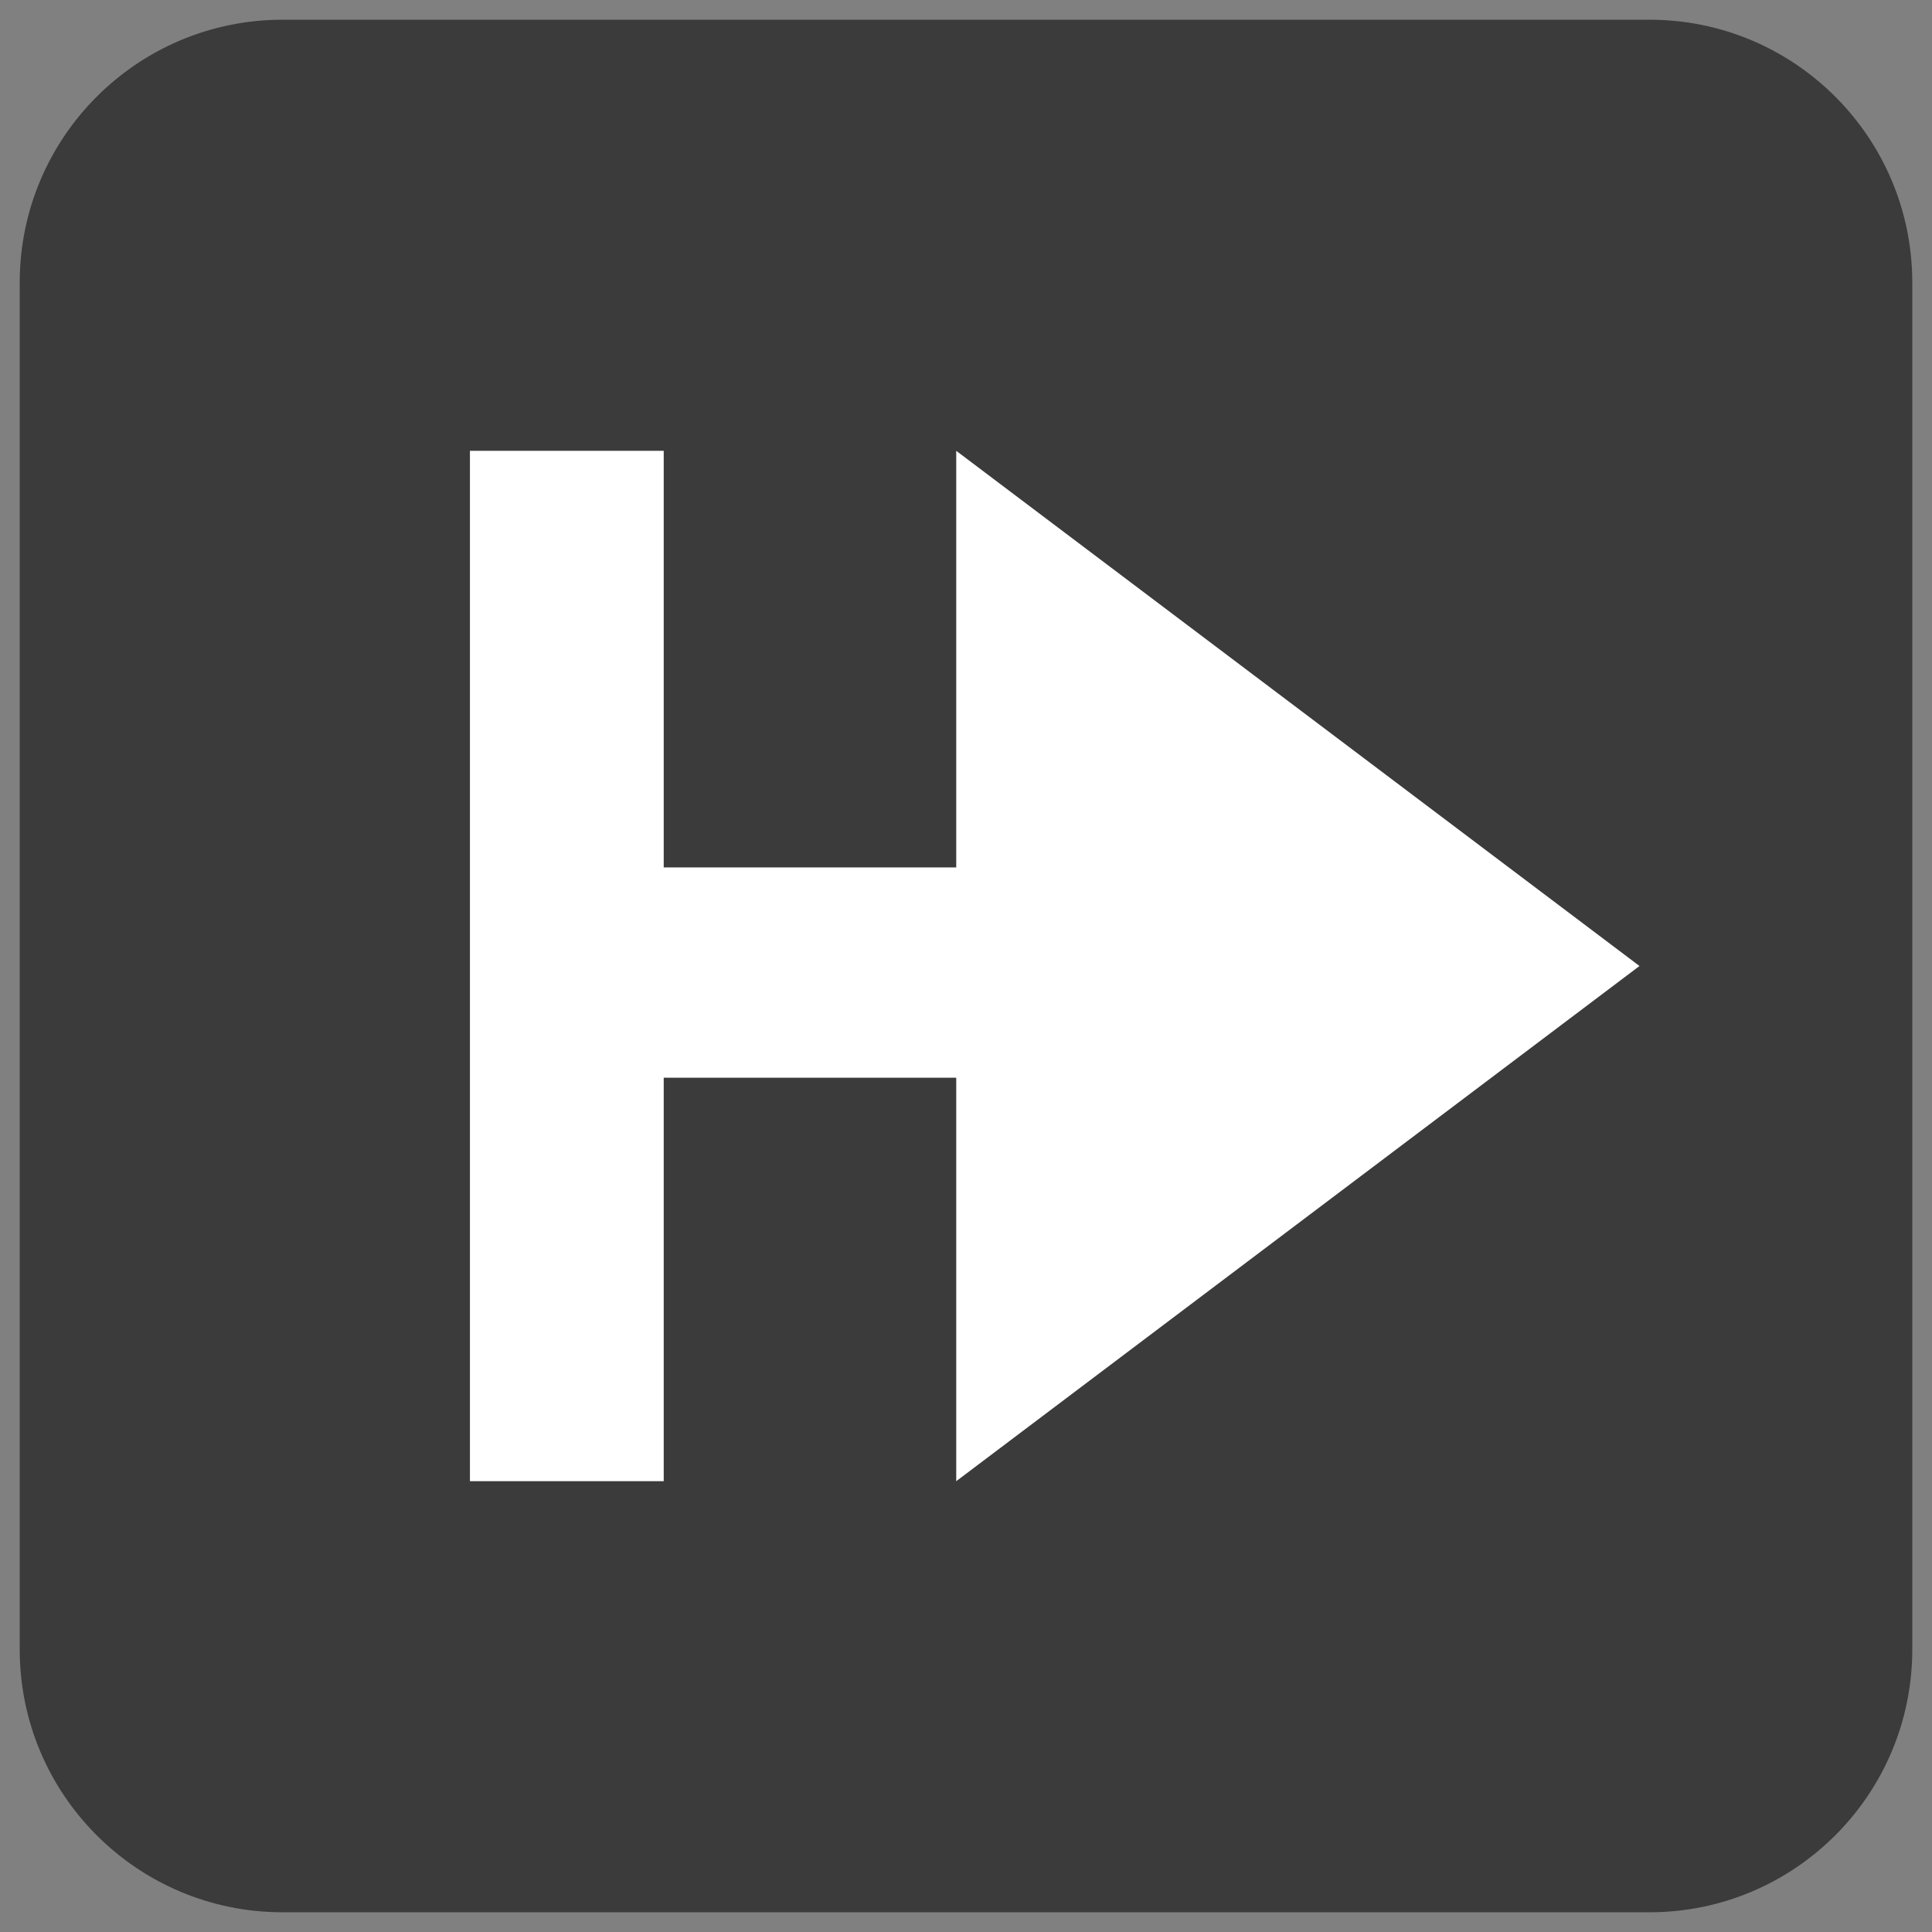 <?xml version="1.0"?>
<!DOCTYPE svg PUBLIC "-//W3C//DTD SVG 1.1//EN" "http://www.w3.org/Graphics/SVG/1.1/DTD/svg11.dtd">
<svg xmlns="http://www.w3.org/2000/svg" xmlns:xl="http://www.w3.org/1999/xlink" version="1.1" viewBox="82 994 147 147" width="147pt" height="147pt"><rect x="82" y="994" width="147" height="147" fill="#808080" stroke="none"/><defs></defs>
<g stroke="none" stroke-opacity="1" stroke-dasharray="none" fill="none" fill-opacity="1">
<title>Canvas 1</title>
<g>
<title>Layer 1</title>
<path d="M 103.5 995.5 L 207.5 995.5 C 218.546 995.5 227.5 1004.454 227.5 1015.5 L 227.5 1119.5 C 227.5 1130.546 218.546 1139.5 207.5 1139.5 L 103.5 1139.5 C 92.454 1139.5 83.5 1130.546 83.5 1119.5 L 83.5 1015.5 C 83.5 1004.454 92.454 995.5 103.5 995.5 Z" fill="#3b3b3b"/>
<path d="M 144.756 1028.301 L 196.744 1067.5 L 144.756 1106.699 Z" fill="white" transform="translate(10, 0)"/>
<rect x="117.756" y="1028.301" width="14.744" height="78.397" fill="white"/>
<rect x="130" y="1060" width="25" height="16" fill="white"/>
</g>
</g>
</svg>
